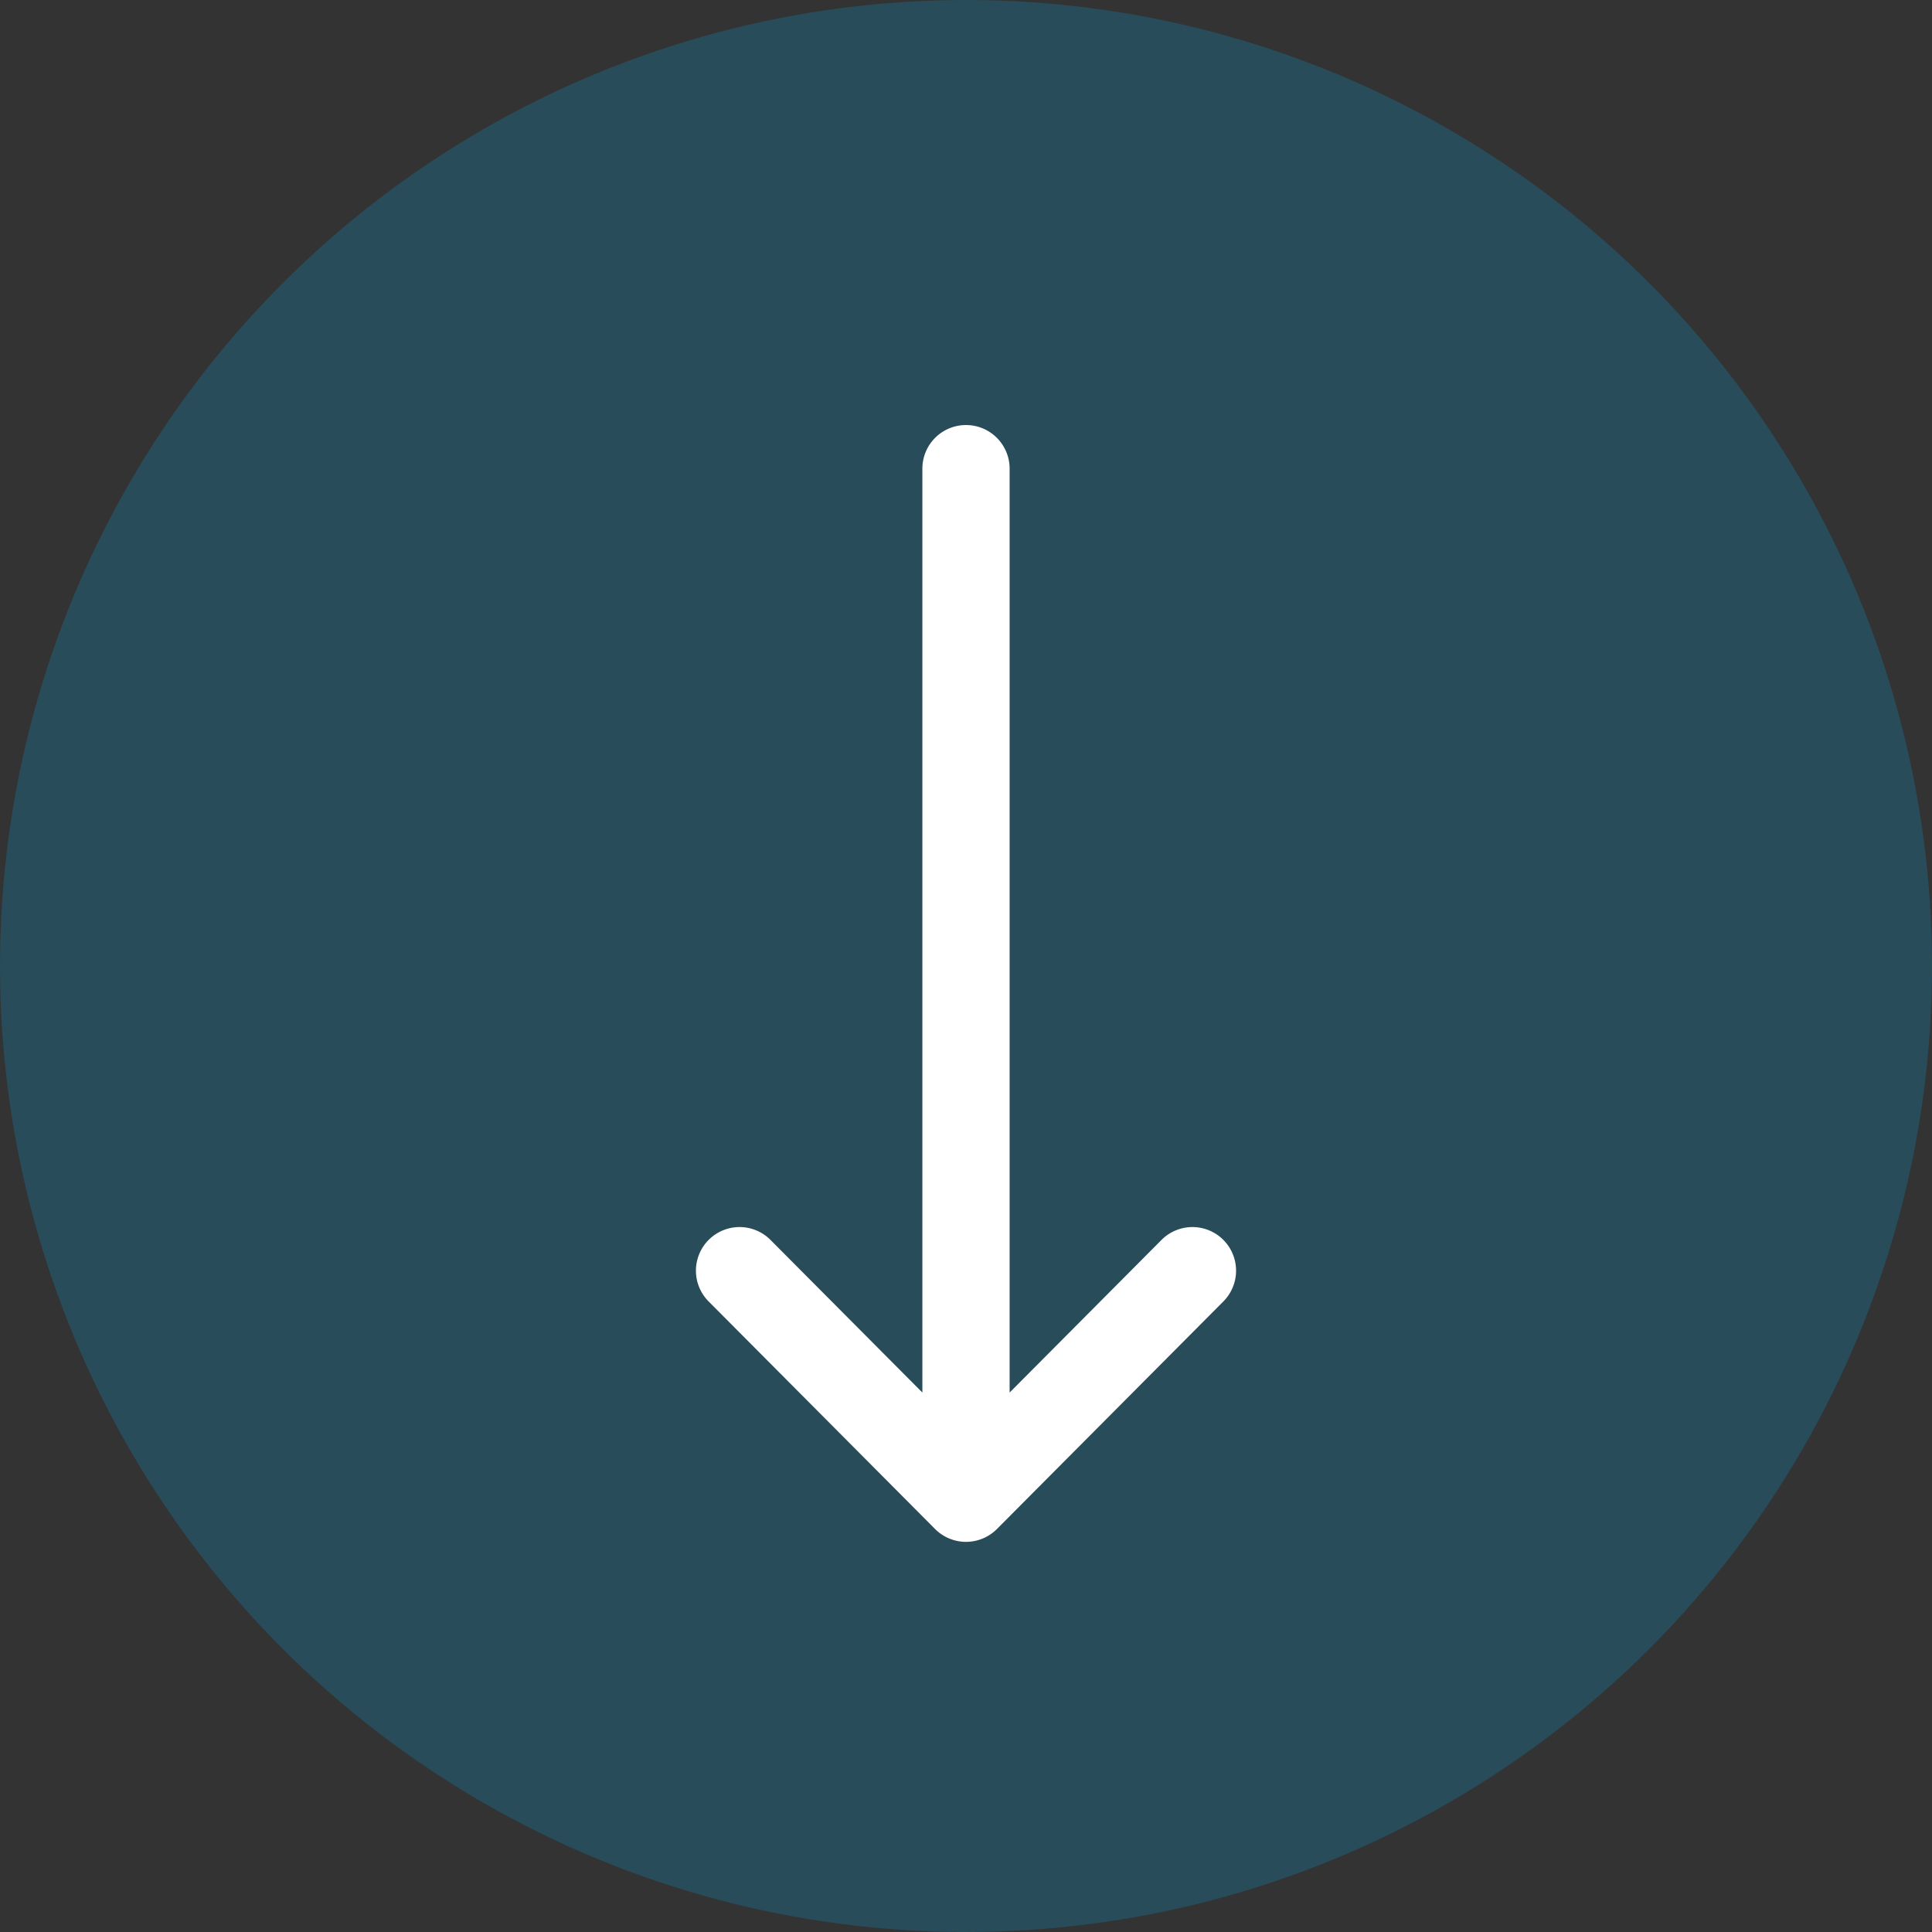 <svg xmlns="http://www.w3.org/2000/svg" width="50" height="50" viewBox="0 0 50 50"><rect x="0" y="0" width="50" height="50" fill="#333333" stroke="none"/><defs><style>.a{fill:rgba(0,166,230,0.22);}.b{fill:#fff;}</style></defs><g transform="translate(-1210 -28)"><circle class="a" cx="25" cy="25" r="25" transform="translate(1210 28)"/><g transform="translate(1227 35)"><g transform="translate(0 0)"><path class="b" d="M145.671,22.671l-5.871,5.9h0a1.13,1.13,0,0,1-1.6,0h0l-5.871-5.9a1.129,1.129,0,0,1,1.6-1.593l3.942,3.961V1.129a1.129,1.129,0,0,1,2.258,0v23.91l3.942-3.961a1.129,1.129,0,0,1,1.6,1.593Z" transform="translate(-131 4)"/></g></g></g></svg>